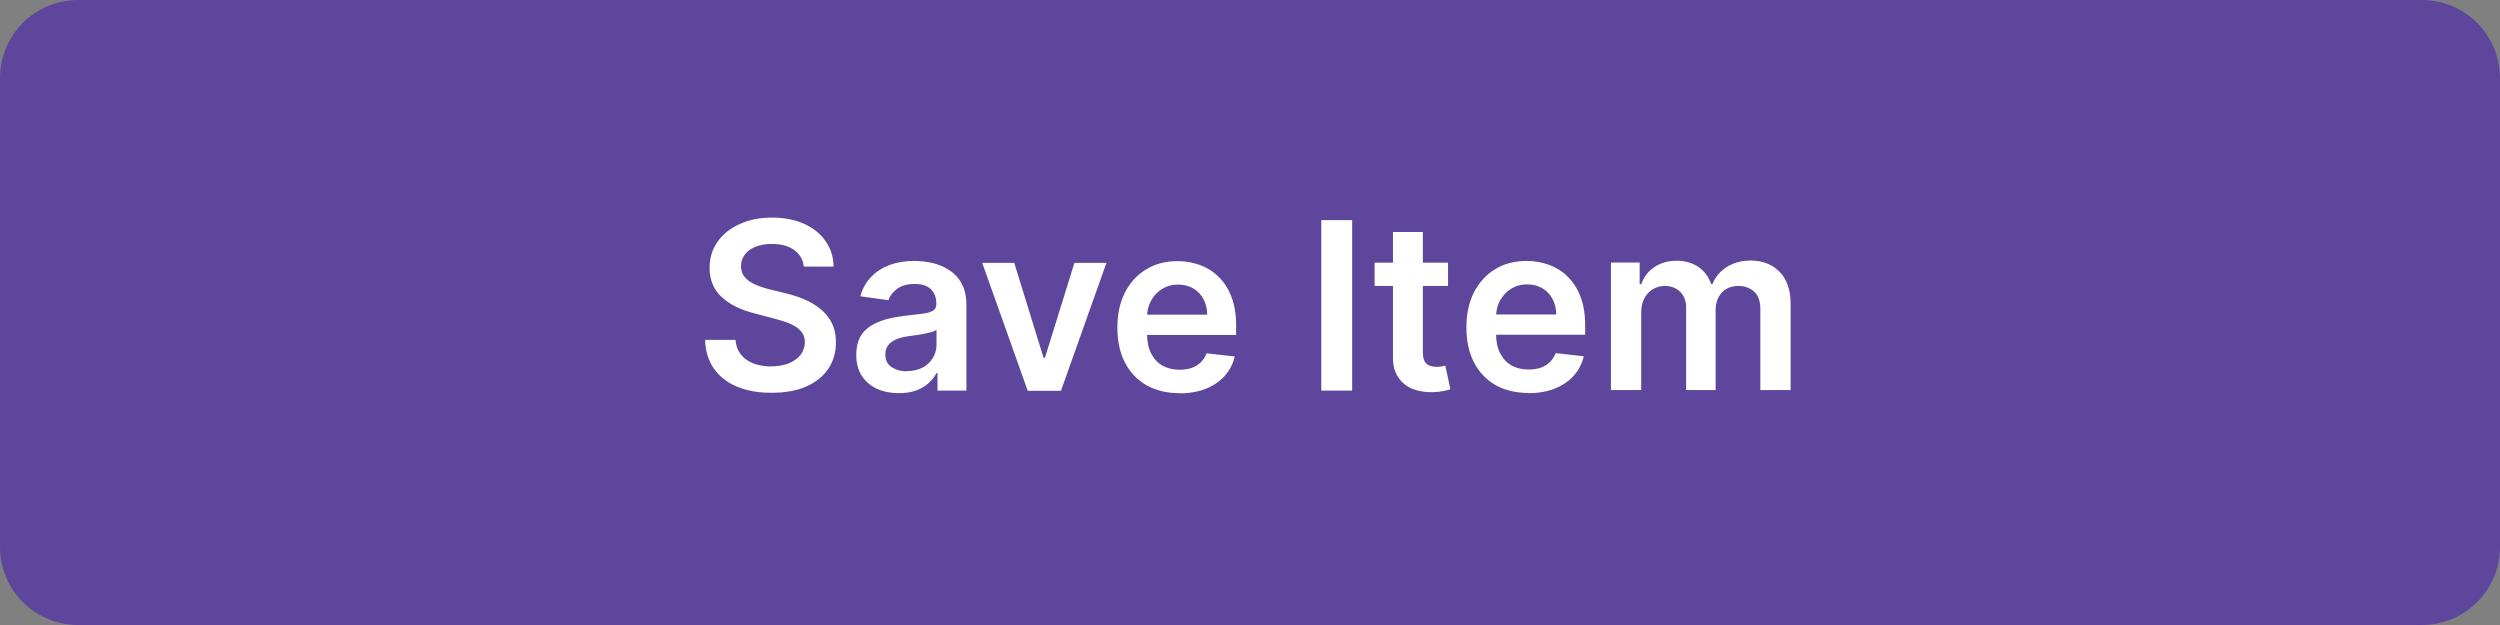 <?xml version="1.0" encoding="UTF-8"?><svg id="Layer_1" xmlns="http://www.w3.org/2000/svg" viewBox="0 0 128 32"><rect x="0" y="0" width="128" height="32" fill="#808080" stroke="none"/><defs><style>.cls-1{fill:#fff;}.cls-2{fill:#5e469c;}</style></defs><path class="cls-2" d="M0,4C0,1.79,1.79,0,4,0H124c2.21,0,4,1.79,4,4V28c0,2.21-1.79,4-4,4H4c-2.21,0-4-1.79-4-4V4Z"/><path class="cls-1" d="M41.16,13.67c-.04-.37-.21-.66-.5-.87-.29-.21-.67-.31-1.14-.31-.33,0-.61,.05-.85,.15-.24,.1-.42,.23-.54,.4-.12,.17-.19,.36-.19,.58,0,.18,.04,.34,.12,.47,.09,.13,.2,.25,.35,.34,.14,.09,.31,.17,.48,.23,.18,.06,.35,.12,.53,.16l.82,.2c.33,.08,.65,.18,.95,.31,.31,.13,.58,.3,.82,.49,.24,.2,.44,.44,.58,.72,.14,.28,.21,.61,.21,.99,0,.51-.13,.96-.39,1.35-.26,.39-.64,.69-1.13,.91-.49,.22-1.09,.32-1.79,.32s-1.27-.11-1.77-.32c-.5-.21-.89-.52-1.17-.92-.28-.4-.43-.89-.45-1.47h1.56c.02,.3,.12,.56,.28,.76,.16,.2,.38,.35,.64,.45,.27,.1,.57,.15,.89,.15s.64-.05,.9-.15c.26-.11,.47-.25,.61-.43,.15-.19,.22-.41,.23-.66,0-.23-.07-.41-.2-.56-.13-.15-.31-.28-.55-.38-.23-.1-.51-.19-.82-.27l-.99-.26c-.72-.18-1.29-.46-1.7-.84-.41-.38-.62-.88-.62-1.5,0-.51,.14-.96,.42-1.35,.28-.39,.66-.69,1.15-.9,.48-.22,1.03-.32,1.64-.32s1.16,.11,1.63,.32c.47,.21,.84,.51,1.1,.89,.27,.38,.4,.81,.41,1.3h-1.52Zm4.87,6.46c-.41,0-.79-.07-1.12-.22-.33-.15-.59-.37-.78-.66-.19-.29-.29-.65-.29-1.08,0-.37,.07-.67,.2-.92,.14-.24,.32-.43,.56-.58,.24-.14,.5-.25,.8-.33,.3-.08,.61-.13,.92-.17,.38-.04,.69-.08,.93-.11,.24-.03,.41-.09,.52-.15,.11-.07,.17-.18,.17-.33v-.03c0-.32-.1-.57-.29-.75-.19-.18-.46-.26-.82-.26-.38,0-.68,.08-.9,.25-.22,.16-.37,.36-.44,.58l-1.44-.2c.11-.4,.3-.73,.56-1,.26-.27,.58-.47,.96-.61,.38-.14,.8-.2,1.25-.2,.32,0,.63,.04,.94,.11,.31,.07,.6,.2,.86,.37,.26,.17,.47,.4,.62,.69,.16,.29,.24,.65,.24,1.09v4.38h-1.48v-.9h-.05c-.09,.18-.23,.35-.4,.51-.17,.16-.38,.28-.63,.38-.25,.09-.55,.14-.89,.14Zm.4-1.13c.31,0,.58-.06,.81-.18,.23-.12,.4-.29,.52-.49,.12-.2,.19-.43,.19-.67v-.77s-.13,.08-.25,.11c-.11,.03-.24,.06-.38,.09-.14,.03-.28,.05-.42,.07-.14,.02-.26,.04-.36,.05-.23,.03-.44,.08-.62,.15-.18,.07-.33,.17-.43,.3-.11,.12-.16,.29-.16,.49,0,.28,.1,.5,.31,.64,.21,.14,.47,.22,.79,.22Zm10.22-5.54l-2.33,6.55h-1.7l-2.33-6.55h1.64l1.5,4.86h.07l1.51-4.86h1.64Zm3.74,6.67c-.66,0-1.22-.14-1.7-.41-.47-.28-.84-.66-1.1-1.17-.26-.51-.38-1.1-.38-1.79s.13-1.26,.38-1.77c.26-.51,.62-.91,1.08-1.19,.46-.29,1.01-.43,1.63-.43,.4,0,.78,.07,1.14,.2,.36,.13,.68,.33,.95,.6,.28,.27,.5,.61,.66,1.03,.16,.41,.24,.91,.24,1.48v.47h-5.37v-1.04h3.89c0-.3-.07-.56-.19-.79-.12-.23-.3-.42-.52-.55-.22-.13-.48-.2-.78-.2-.32,0-.59,.08-.83,.23-.24,.15-.42,.35-.56,.6-.13,.24-.2,.51-.2,.81v.91c0,.38,.07,.71,.21,.98,.14,.27,.33,.48,.58,.62,.25,.14,.54,.21,.88,.21,.22,0,.43-.03,.61-.09,.18-.07,.34-.16,.47-.29s.23-.28,.3-.46l1.44,.16c-.09,.38-.26,.71-.52,1-.25,.28-.58,.5-.97,.66-.39,.15-.85,.23-1.36,.23Zm8.84-8.86v8.73h-1.58V11.27h1.58Zm4.91,2.18v1.19h-3.76v-1.19h3.76Zm-2.83-1.57h1.54v6.14c0,.21,.03,.37,.09,.48,.07,.11,.15,.18,.26,.22,.11,.04,.22,.06,.35,.06,.1,0,.18,0,.26-.02,.08-.01,.14-.03,.19-.04l.26,1.21c-.08,.03-.2,.06-.35,.09-.15,.03-.34,.05-.55,.06-.39,.01-.73-.05-1.04-.17-.31-.13-.56-.33-.74-.61-.18-.27-.27-.61-.26-1.02v-6.4Zm6.95,8.24c-.66,0-1.22-.14-1.7-.41-.47-.28-.84-.66-1.1-1.17-.26-.51-.38-1.1-.38-1.79s.13-1.26,.38-1.77c.26-.51,.62-.91,1.08-1.19,.46-.29,1.01-.43,1.63-.43,.4,0,.78,.07,1.14,.2,.36,.13,.68,.33,.95,.6,.28,.27,.5,.61,.66,1.03,.16,.41,.24,.91,.24,1.48v.47h-5.37v-1.04h3.89c0-.3-.07-.56-.19-.79-.12-.23-.3-.42-.52-.55-.22-.13-.48-.2-.78-.2-.32,0-.59,.08-.83,.23-.24,.15-.42,.35-.56,.6-.13,.24-.2,.51-.2,.81v.91c0,.38,.07,.71,.21,.98,.14,.27,.33,.48,.58,.62,.25,.14,.54,.21,.88,.21,.22,0,.43-.03,.61-.09,.18-.07,.34-.16,.47-.29s.23-.28,.3-.46l1.44,.16c-.09,.38-.26,.71-.52,1-.25,.28-.58,.5-.97,.66-.39,.15-.85,.23-1.36,.23Zm4.22-.13v-6.55h1.47v1.11h.08c.14-.38,.36-.67,.68-.88,.32-.21,.69-.32,1.13-.32s.82,.11,1.12,.32c.31,.21,.52,.5,.65,.87h.07c.14-.36,.39-.65,.73-.87,.35-.22,.76-.33,1.23-.33,.6,0,1.09,.19,1.47,.57,.38,.38,.57,.94,.57,1.67v4.39h-1.55v-4.15c0-.41-.11-.7-.32-.89-.22-.19-.48-.29-.79-.29-.37,0-.66,.12-.87,.35-.21,.23-.31,.53-.31,.9v4.08h-1.51v-4.22c0-.34-.1-.61-.31-.81-.2-.2-.47-.3-.79-.3-.22,0-.42,.06-.61,.17-.18,.11-.33,.27-.43,.47-.11,.2-.16,.44-.16,.71v3.98h-1.54Z"/></svg>